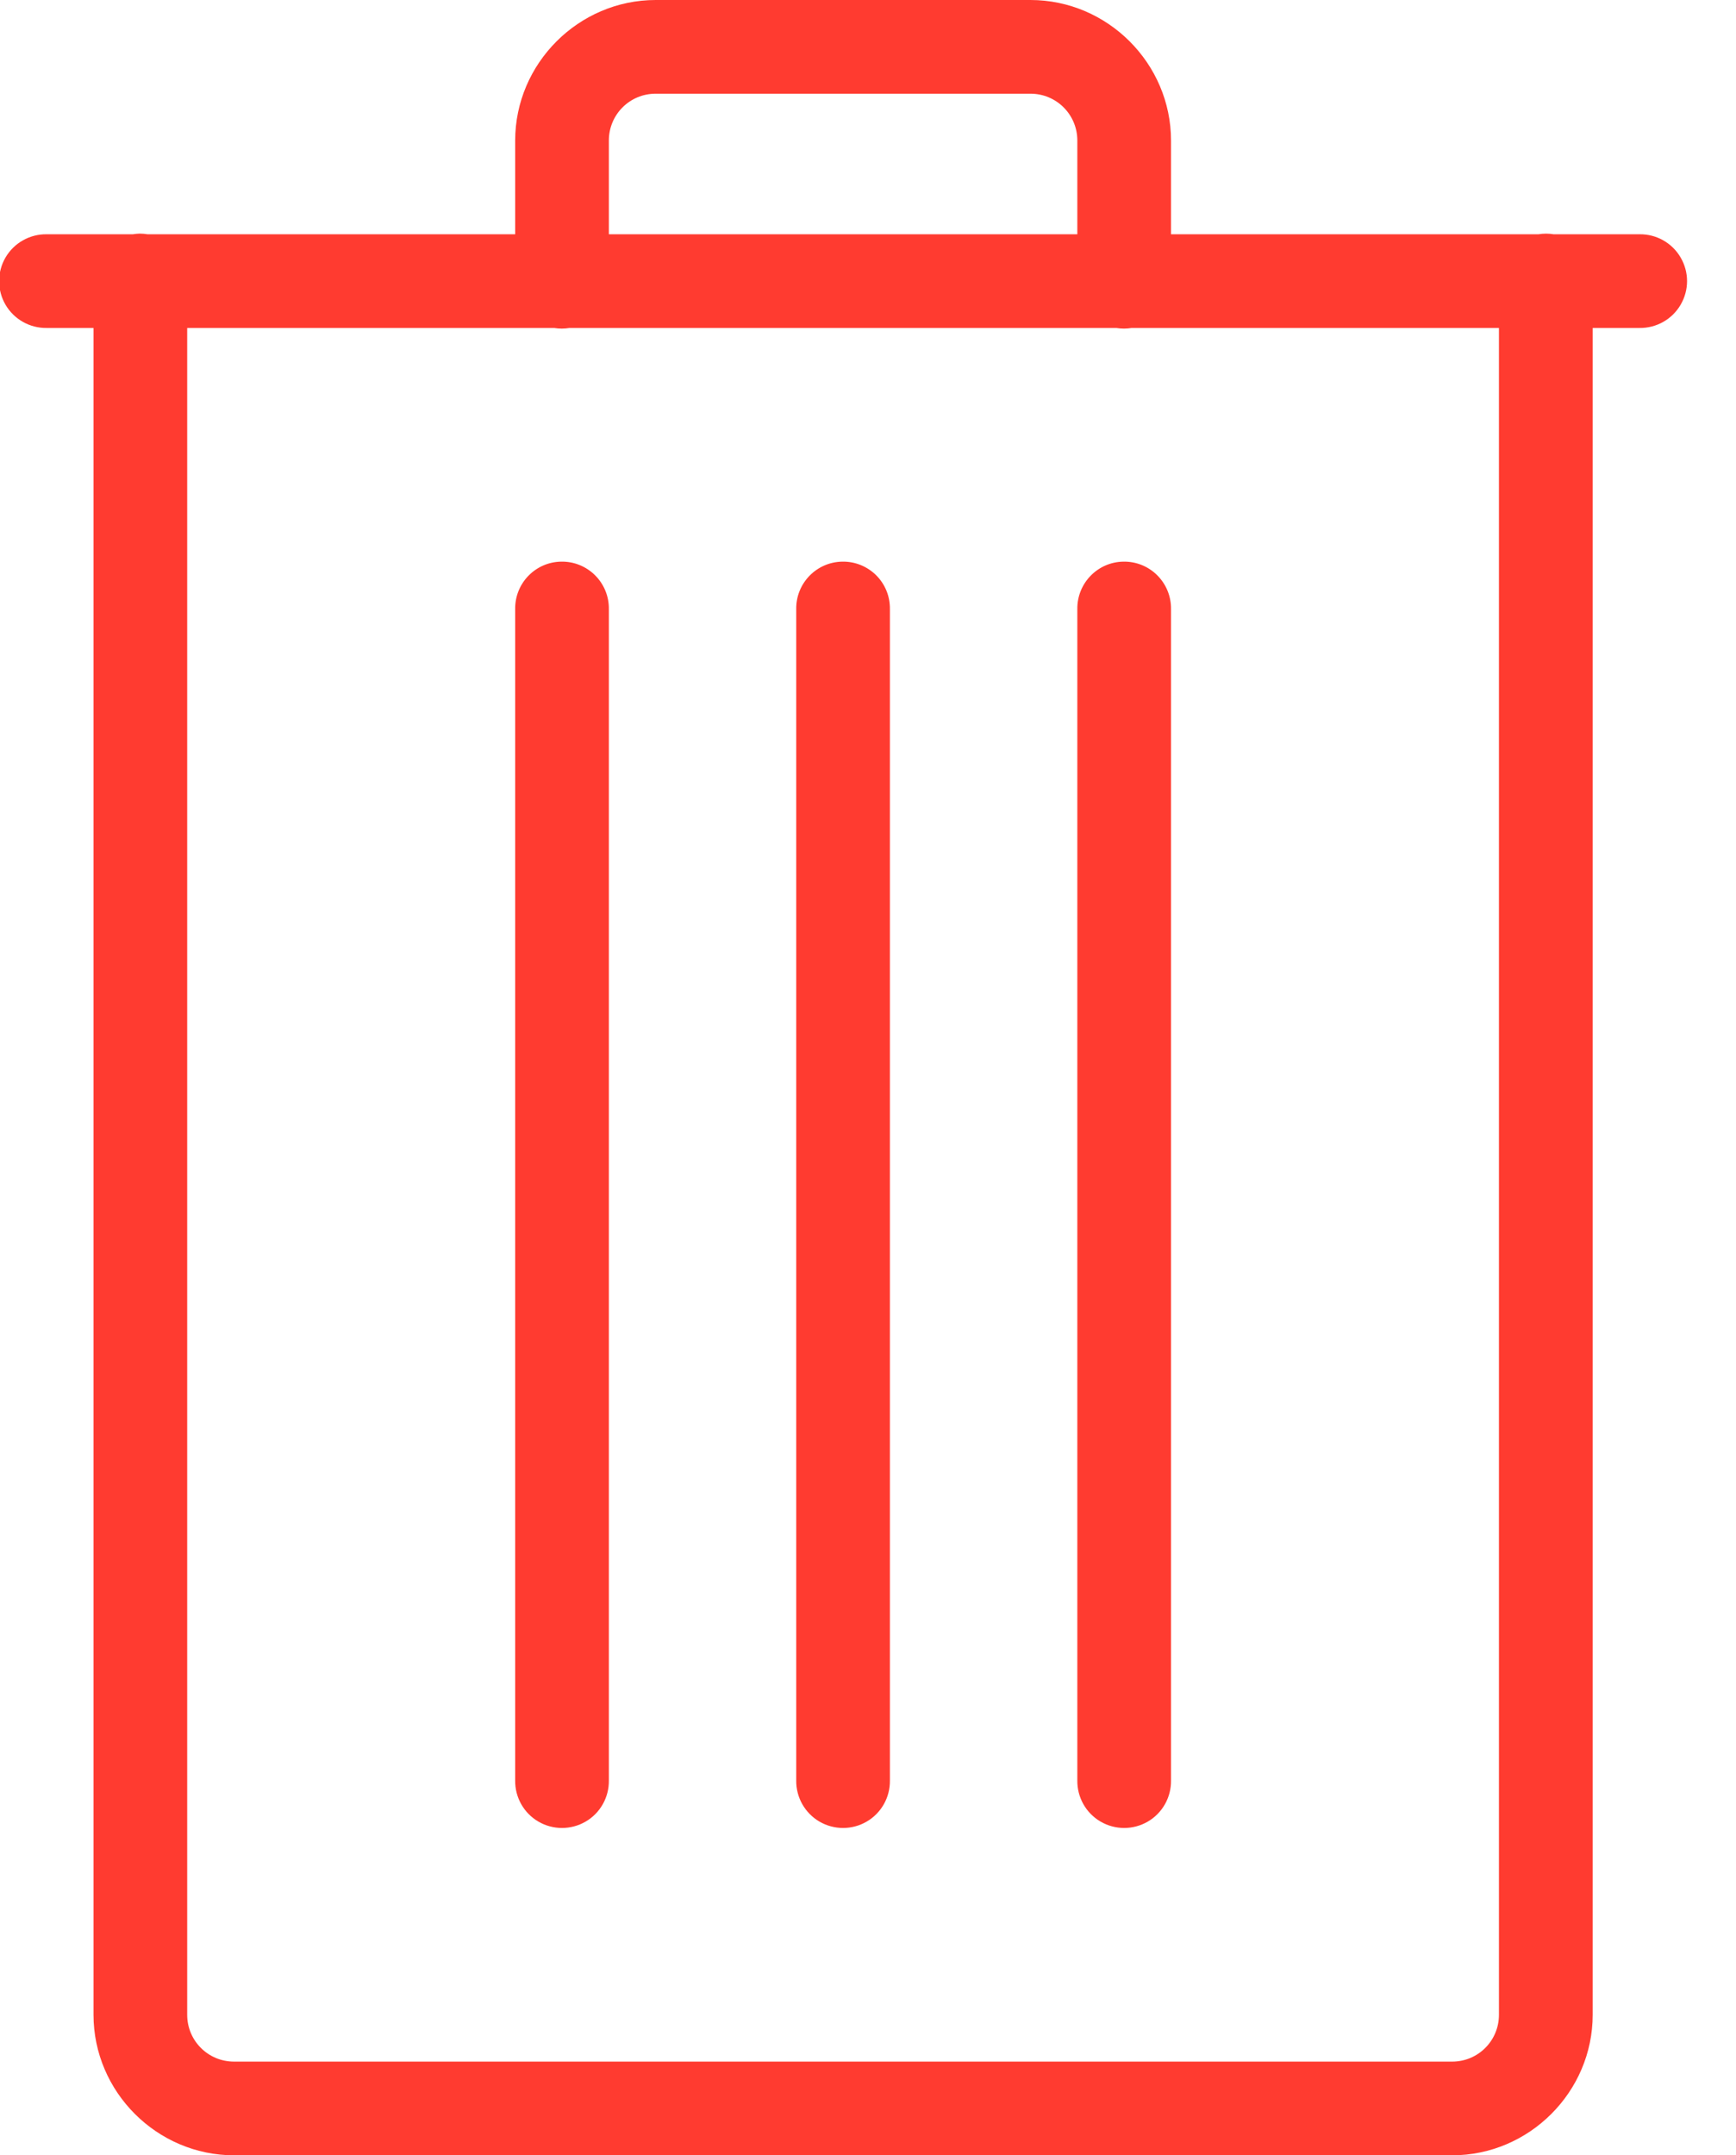 <svg width="29px" height="36px" viewBox="0 0 29 36" version="1.1" xmlns="http://www.w3.org/2000/svg" xmlns:xlink="http://www.w3.org/1999/xlink">
    <g id="Recruit-Setup" stroke="none" stroke-width="1" fill="none" fill-rule="evenodd">
        <g id="Job-View-Default" transform="translate(-744, -849)" fill="#FF3B30" fill-rule="nonzero">
            <g id="icons8-delete" transform="translate(743, 849)">
                <path d="M11.953,0 C10.666,0 9.606,1.06 9.606,2.348 L9.606,3.913 L3.465,3.913 C3.422,3.906 3.377,3.902 3.333,3.902 C3.295,3.903 3.257,3.907 3.219,3.913 L1.78,3.913 C1.497,3.909 1.235,4.057 1.092,4.301 C0.95,4.545 0.95,4.846 1.092,5.09 C1.235,5.334 1.497,5.482 1.78,5.478 L2.562,5.478 L2.562,33.652 C2.562,34.94 3.622,36 4.91,36 L25.258,36 C26.546,36 27.606,34.94 27.606,33.652 L27.606,5.478 L28.388,5.478 C28.67,5.482 28.933,5.334 29.075,5.09 C29.218,4.846 29.218,4.545 29.075,4.301 C28.933,4.057 28.67,3.909 28.388,3.913 L26.954,3.913 C26.87,3.899 26.784,3.899 26.699,3.913 L20.562,3.913 L20.562,2.348 C20.562,1.06 19.502,0 18.214,0 L11.953,0 Z M11.953,1.565 L18.214,1.565 C18.648,1.565 18.997,1.914 18.997,2.348 L18.997,3.913 L11.171,3.913 L11.171,2.348 C11.171,1.914 11.519,1.565 11.953,1.565 Z M4.127,5.478 L10.257,5.478 C10.341,5.492 10.428,5.492 10.512,5.478 L19.648,5.478 C19.733,5.492 19.819,5.492 19.903,5.478 L26.04,5.478 L26.04,33.652 C26.04,34.086 25.692,34.435 25.258,34.435 L4.91,34.435 C4.476,34.435 4.127,34.086 4.127,33.652 L4.127,5.478 Z M10.376,9.381 C9.944,9.387 9.6,9.742 9.606,10.174 L9.606,29.739 C9.602,30.021 9.75,30.284 9.994,30.426 C10.237,30.568 10.539,30.568 10.783,30.426 C11.027,30.284 11.175,30.021 11.171,29.739 L11.171,10.174 C11.174,9.962 11.091,9.759 10.941,9.609 C10.791,9.46 10.588,9.377 10.376,9.381 Z M15.072,9.381 C14.64,9.387 14.295,9.742 14.301,10.174 L14.301,29.739 C14.297,30.021 14.446,30.284 14.689,30.426 C14.933,30.568 15.235,30.568 15.478,30.426 C15.722,30.284 15.87,30.021 15.866,29.739 L15.866,10.174 C15.869,9.962 15.787,9.759 15.637,9.609 C15.487,9.46 15.283,9.377 15.072,9.381 Z M19.767,9.381 C19.336,9.387 18.991,9.742 18.997,10.174 L18.997,29.739 C18.993,30.021 19.141,30.284 19.385,30.426 C19.629,30.568 19.93,30.568 20.174,30.426 C20.418,30.284 20.566,30.021 20.562,29.739 L20.562,10.174 C20.565,9.962 20.482,9.759 20.332,9.609 C20.183,9.46 19.979,9.377 19.767,9.381 Z" id="Shape"></path>
            </g>
        </g>
    </g>
</svg>